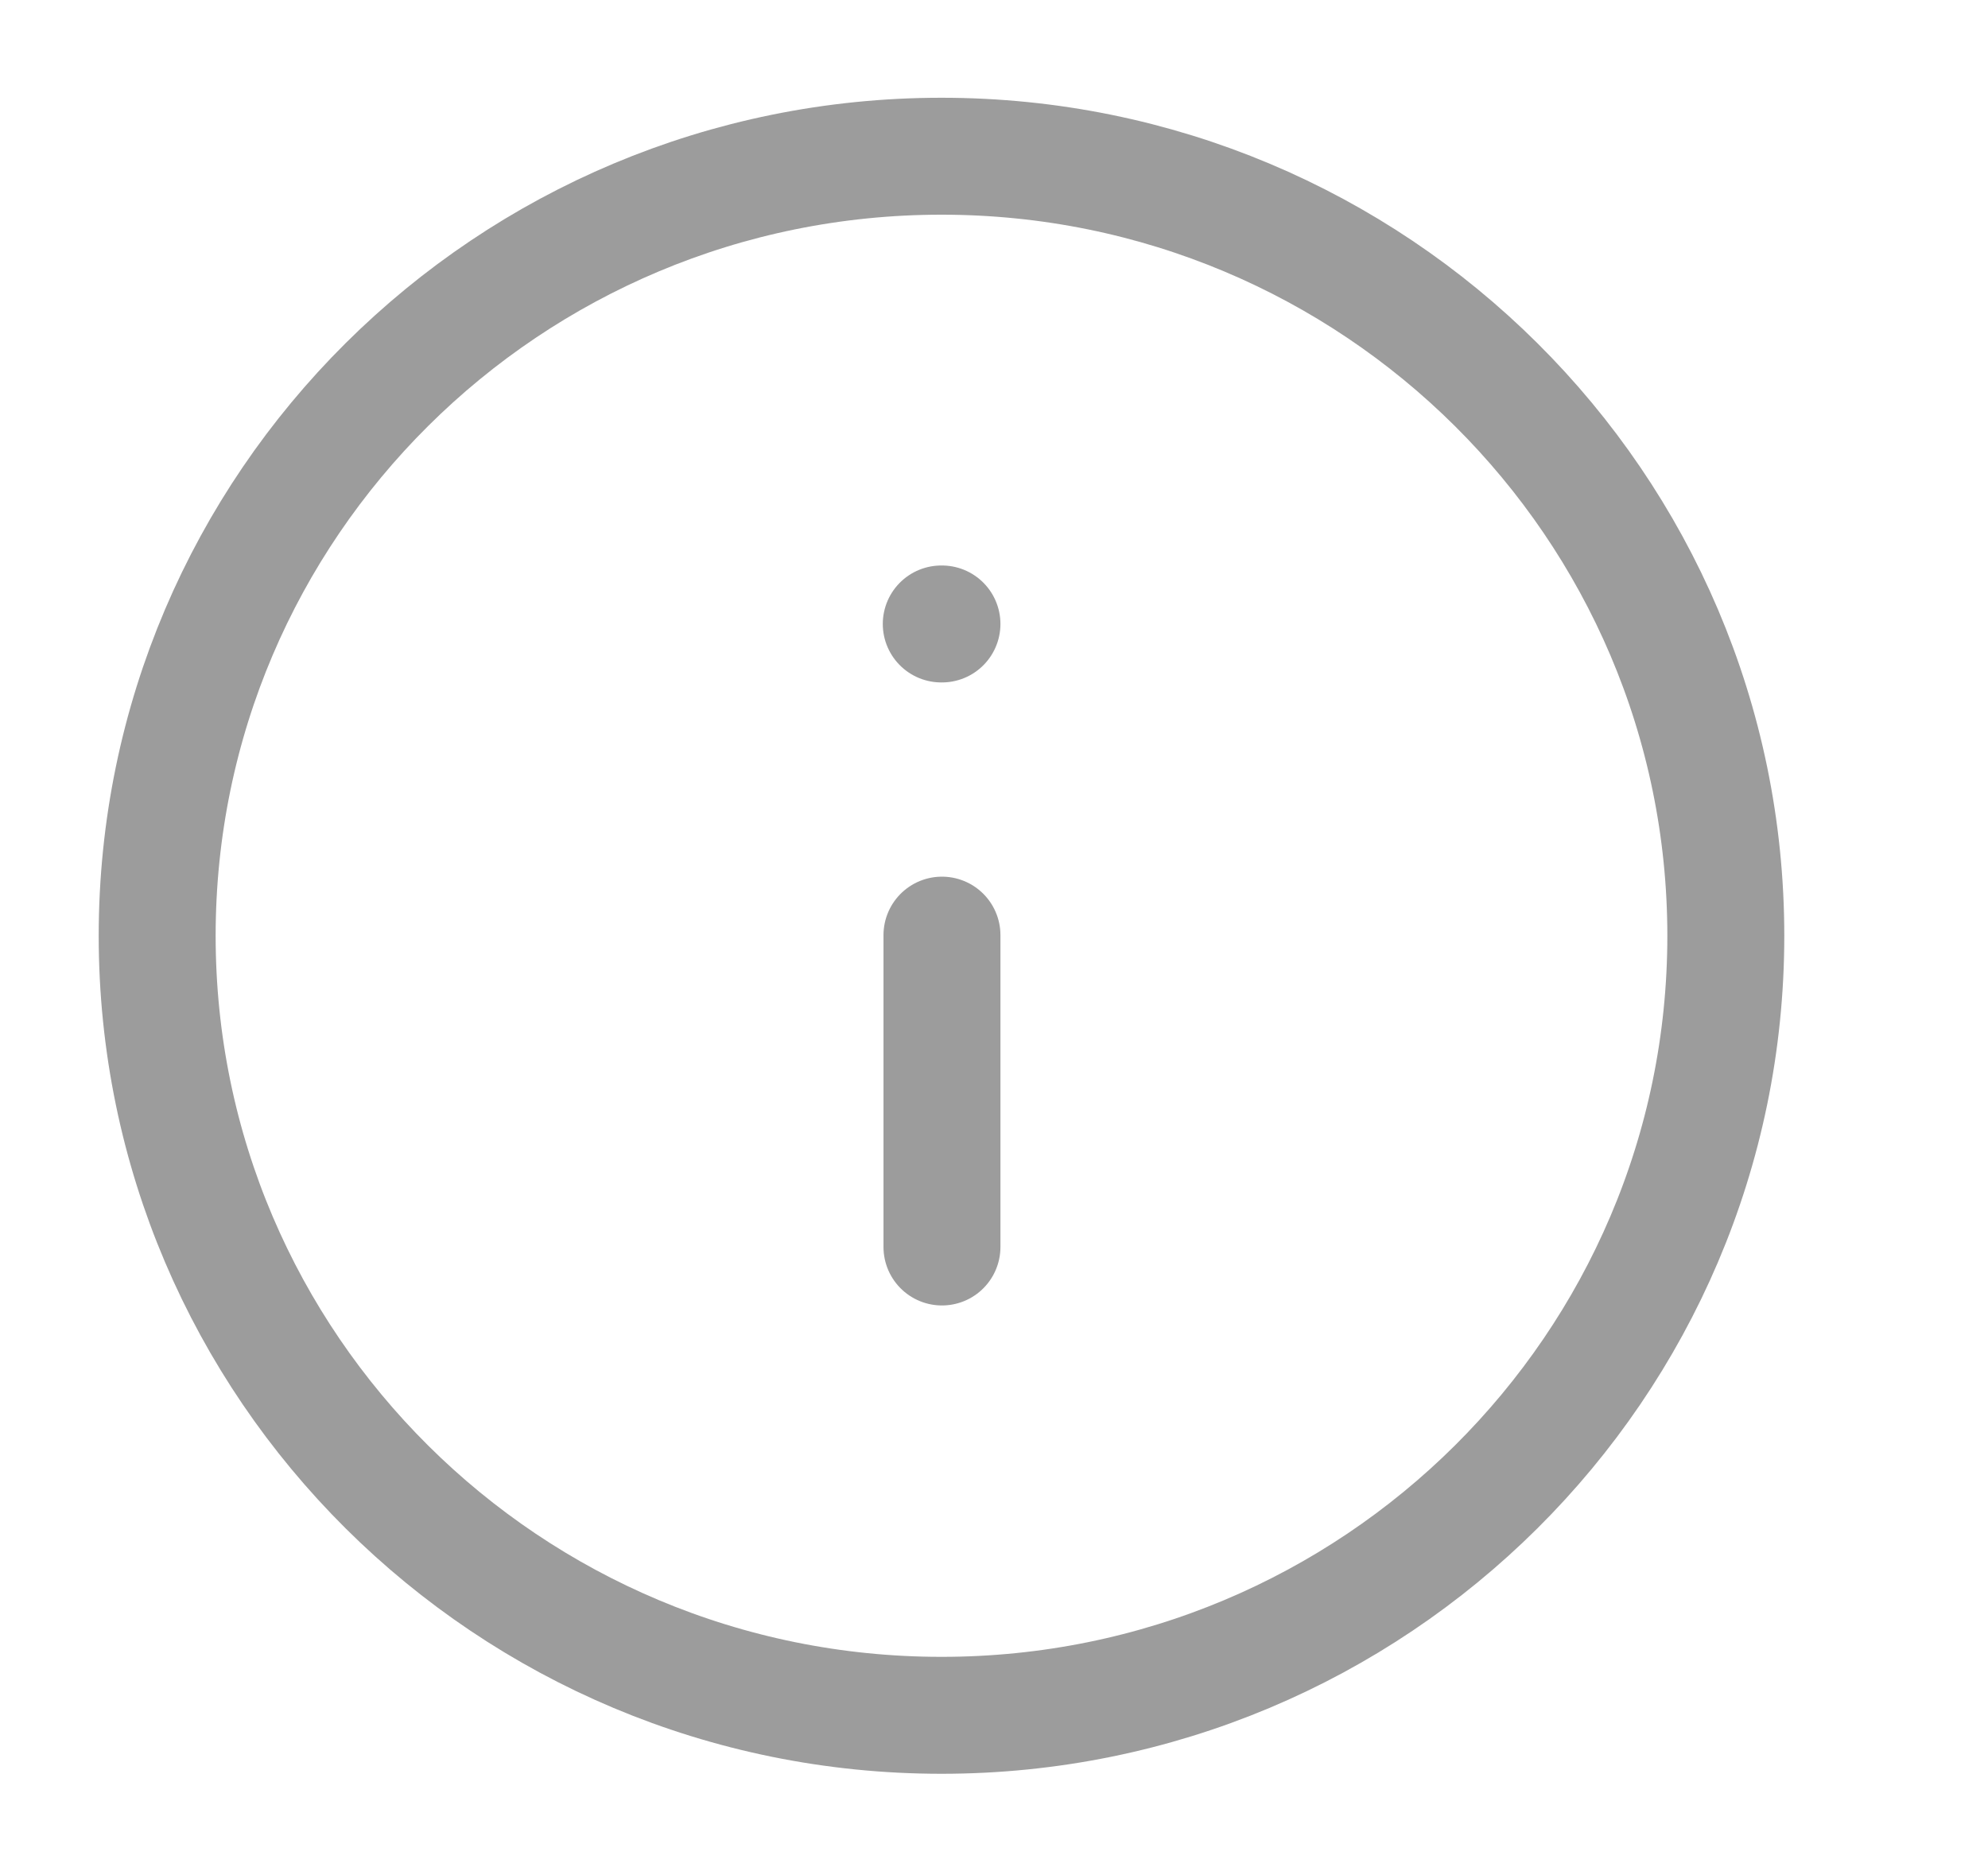 <svg width="17" height="16" viewBox="0 0 17 16" fill="none" xmlns="http://www.w3.org/2000/svg">
<path d="M8.051 14.669C11.755 14.669 14.758 11.684 14.758 8.003C14.758 4.321 11.755 1.336 8.051 1.336C4.347 1.336 1.344 4.321 1.344 8.003C1.344 11.684 4.347 14.669 8.051 14.669Z" stroke="#9C9C9C" stroke-linecap="round" stroke-linejoin="round"/>
<path d="M8.055 10.664L8.055 7.997" stroke="#9C9C9C" stroke-linecap="round" stroke-linejoin="round"/>
<path d="M8.055 5.336L8.049 5.336" stroke="#9C9C9C" stroke-linecap="round" stroke-linejoin="round"/>
</svg>
